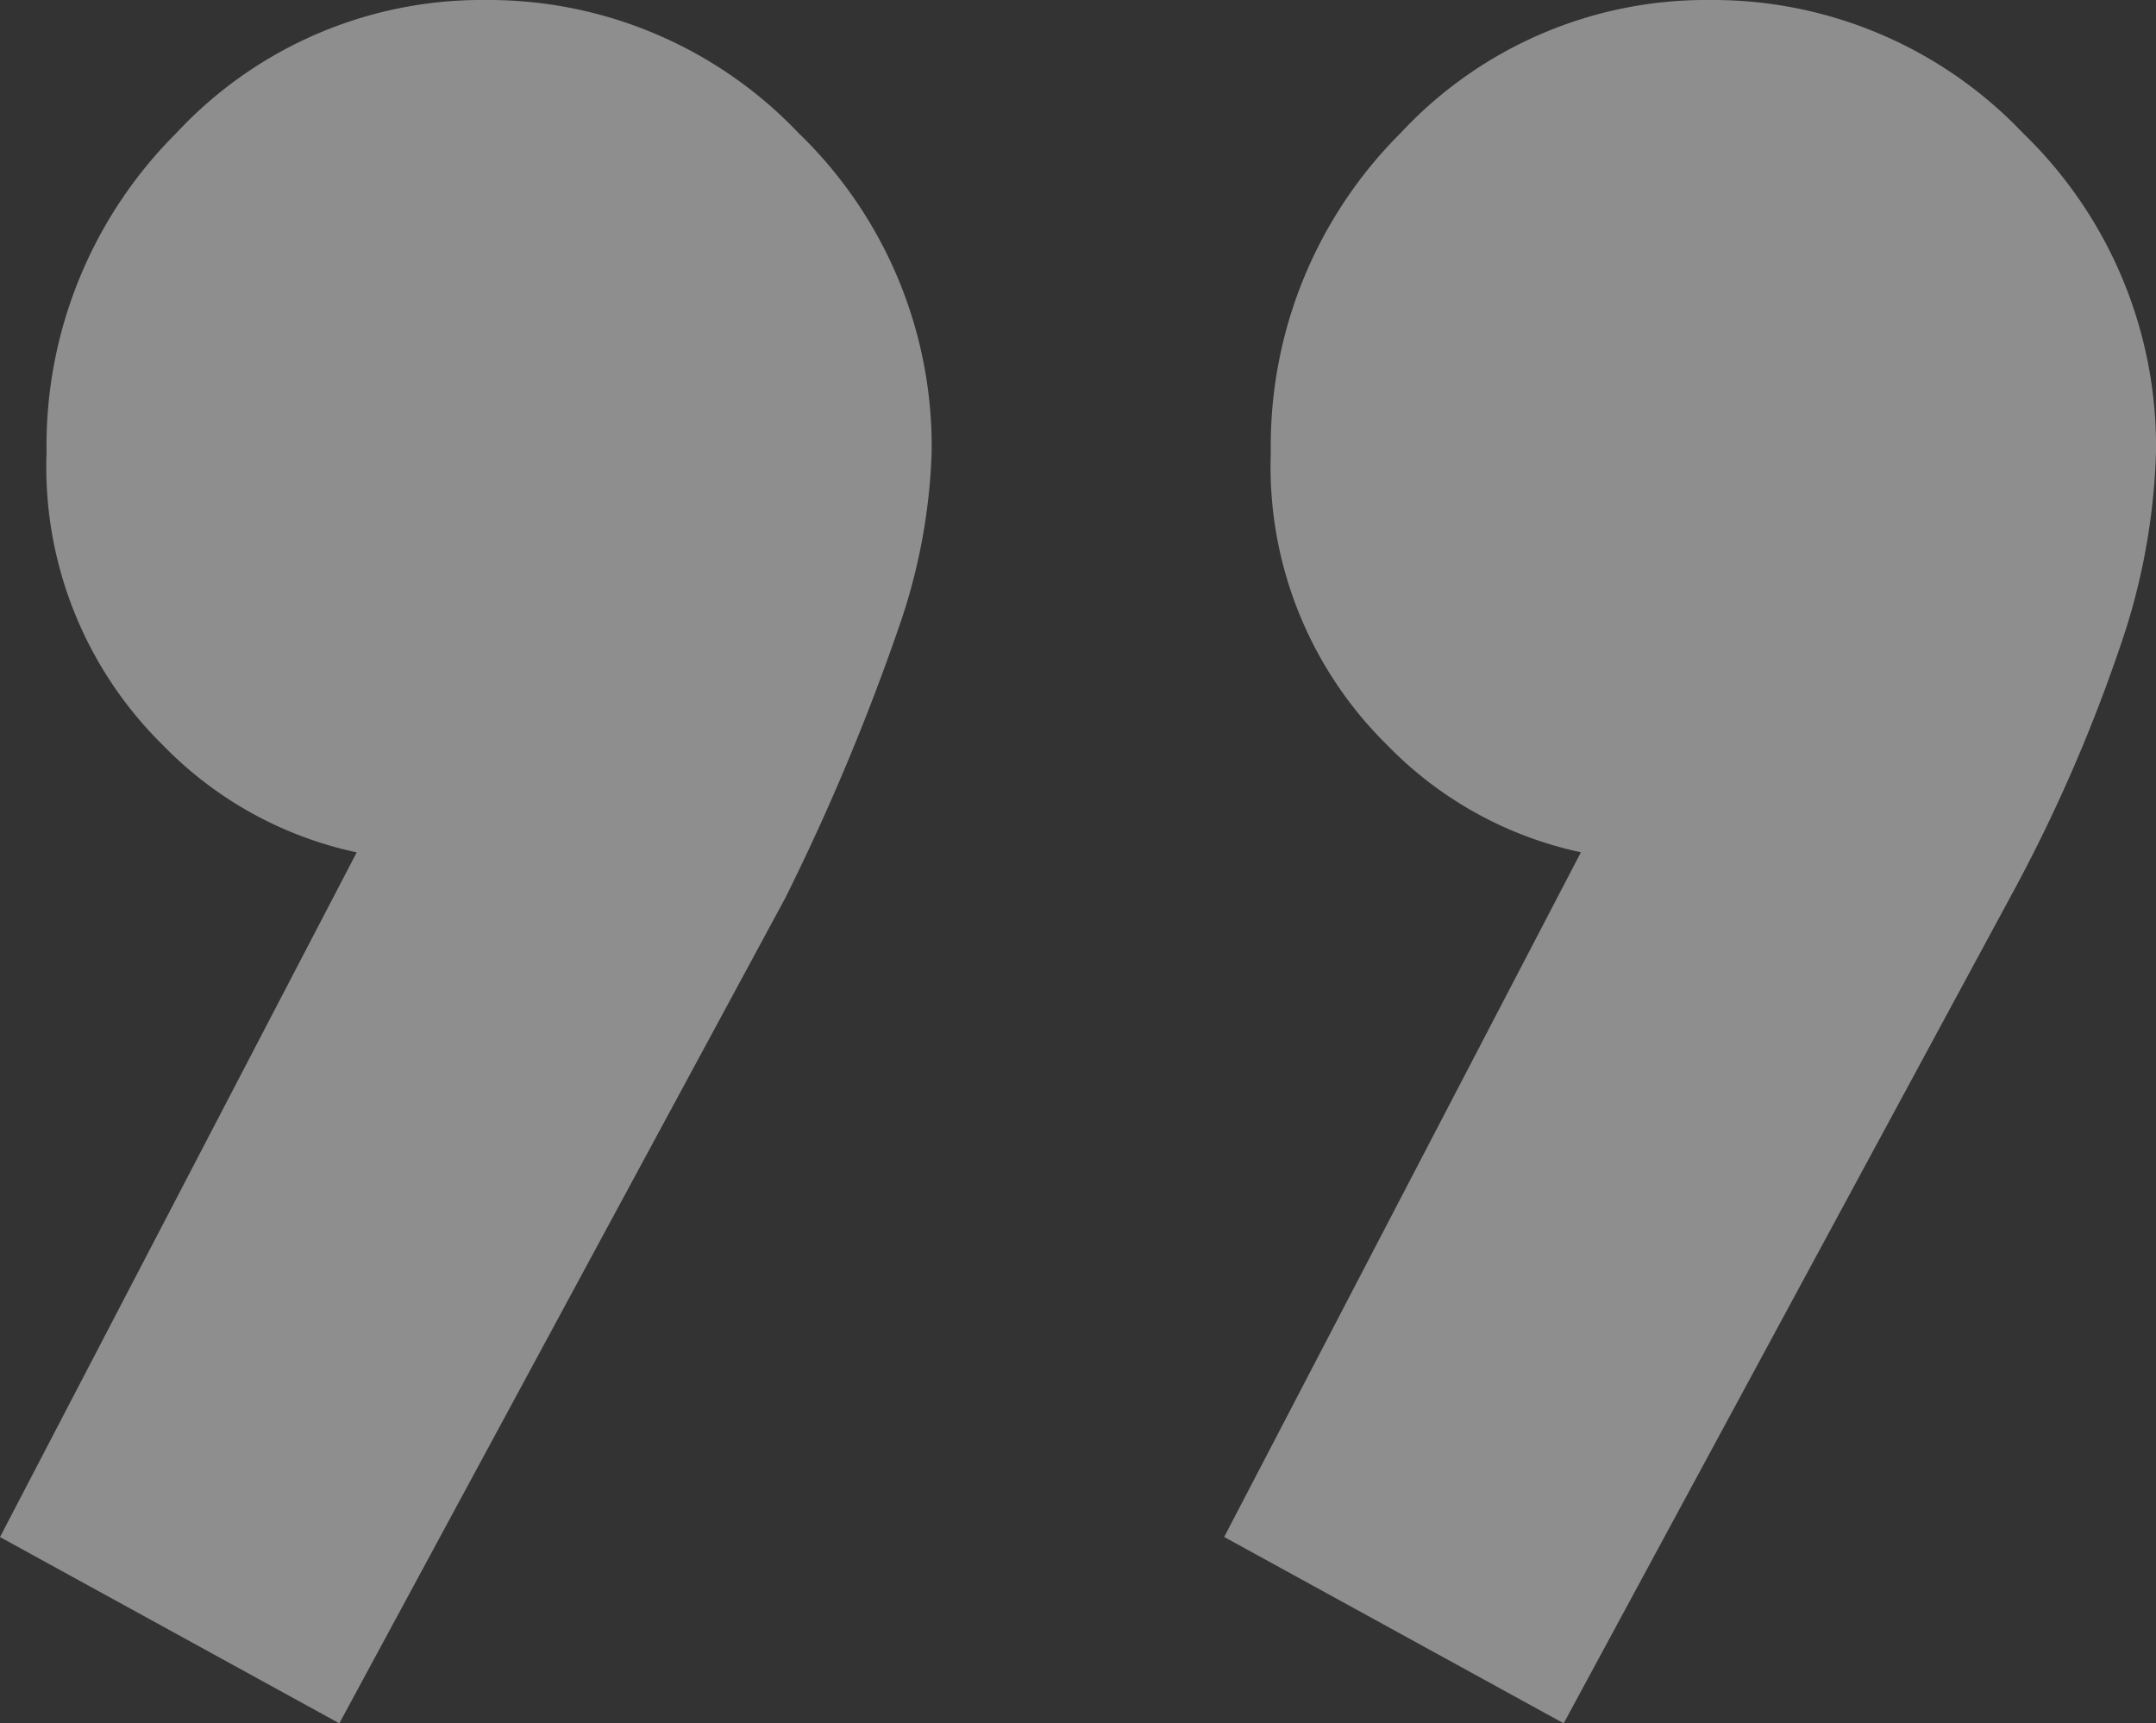 <?xml version="1.0" encoding="UTF-8"?>
<svg xmlns="http://www.w3.org/2000/svg" width="24.919" height="19.919" viewBox="0 0 24.919 19.919">
  <rect x="0" y="0" width="24.919" height="19.919" fill="#333333" stroke="none"/>
  <g transform="translate(1196.61 96.888) rotate(180)" opacity="0.447">
    <path d="M1303.613,87.036l4.123-7.914-3.922-2.153-5.153,9.537a26.167,26.167,0,0,0-1.308,3.115,6.8,6.8,0,0,0-.385,2.038,5.032,5.032,0,0,0,1.538,3.691,4.943,4.943,0,0,0,3.615,1.538,4.819,4.819,0,0,0,3.577-1.538,5.1,5.1,0,0,0,1.5-3.691,4.511,4.511,0,0,0-1.345-3.384A4.4,4.4,0,0,0,1303.613,87.036Z" transform="translate(-111.126 0)" fill="#fff"></path>
    <path d="M1178.537,76.969l-5.155,9.537a18.365,18.365,0,0,0-1.345,3.115,7.564,7.564,0,0,0-.346,2.038,5.032,5.032,0,0,0,1.538,3.691,4.943,4.943,0,0,0,3.615,1.538,4.82,4.82,0,0,0,3.578-1.538,5.1,5.1,0,0,0,1.5-3.691,4.511,4.511,0,0,0-1.346-3.384,4.4,4.4,0,0,0-2.238-1.238l4.123-7.914Z" transform="translate(0 0)" fill="#fff"></path>
  </g>
</svg>
